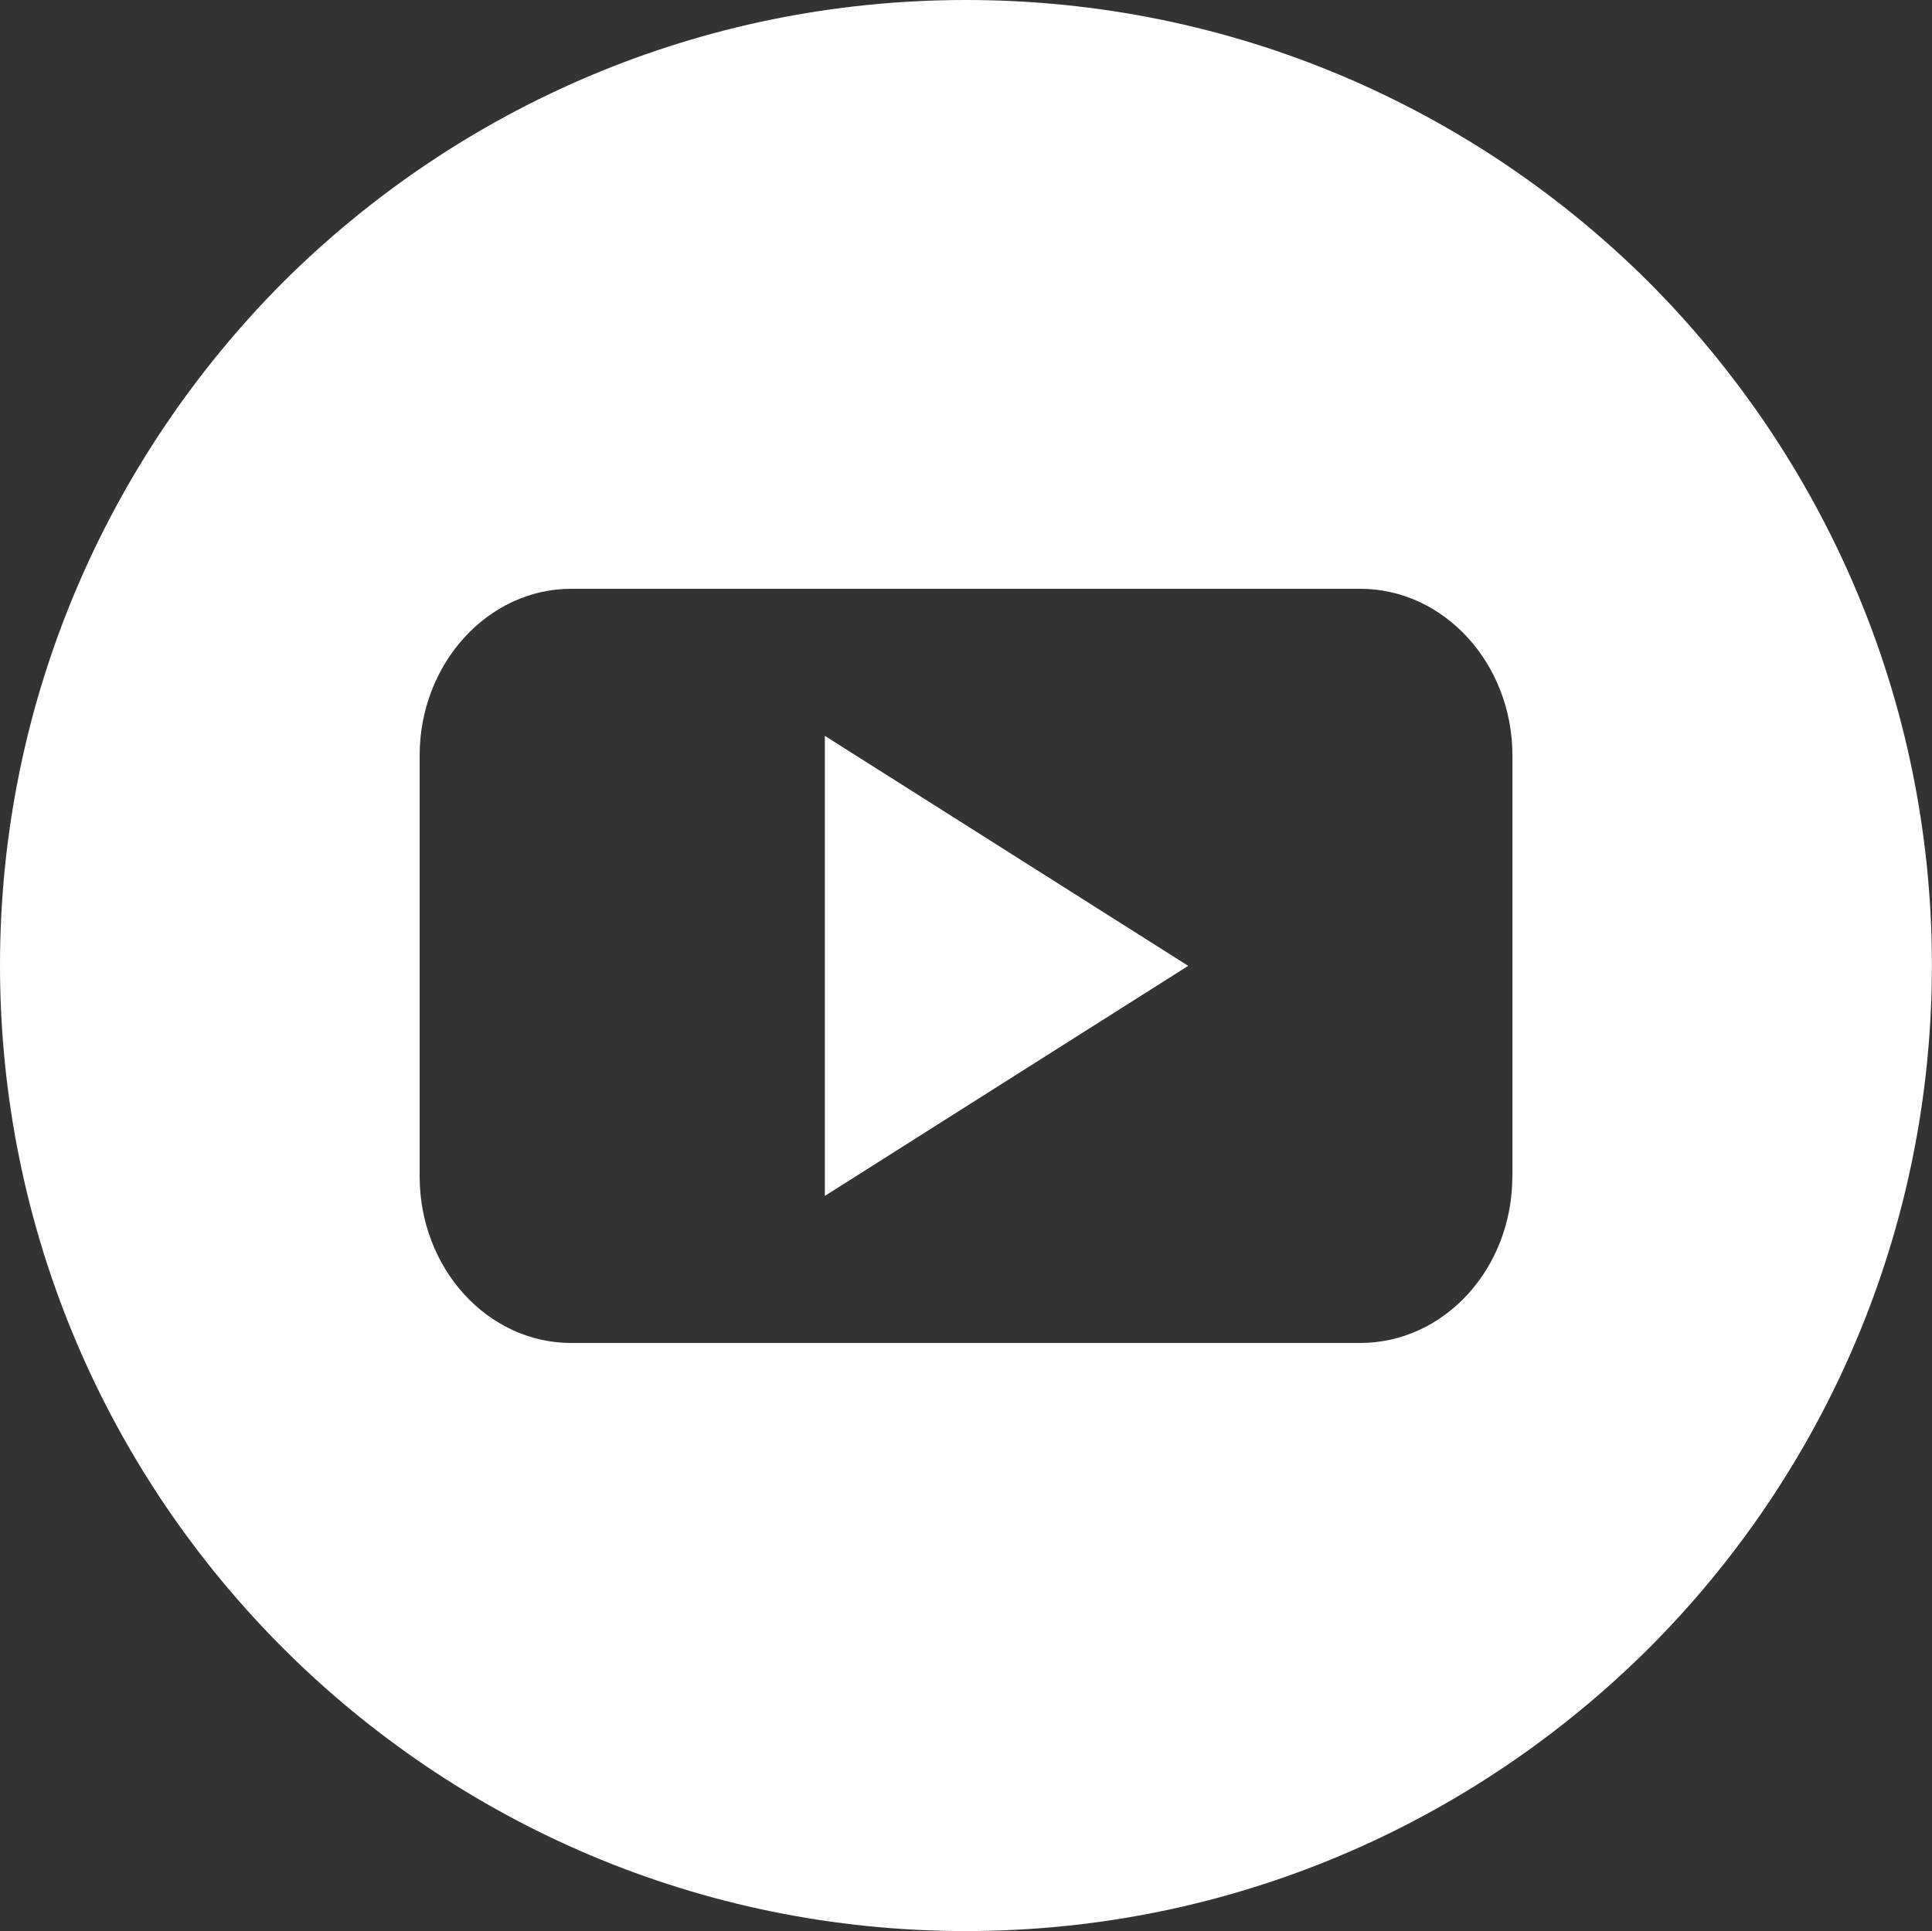 <?xml version="1.0" encoding="UTF-8"?><svg id="Layer_2" xmlns="http://www.w3.org/2000/svg" viewBox="0 0 213.85 213.78"><rect x="0" y="0" width="213.85" height="213.78" fill="#333333" stroke="none"/><defs><style>.cls-1{fill:#fff;}</style></defs><g id="Layer_1-2"><g><polygon class="cls-1" points="91.3 81.46 131.52 106.92 91.3 132.39 91.3 81.46"/><path class="cls-1" d="M182.52,31.25C163.13,11.94,136.44,0,106.92,0S50.71,11.94,31.32,31.25C12.01,50.64,0,77.41,0,106.85c0,59.03,47.89,106.92,106.92,106.92,29.52,0,56.21-12.01,75.6-31.32,19.32-19.32,31.32-46.08,31.32-75.6s-12.01-56.21-31.32-75.6Zm-15.12,98.97c0,10.2-7.52,18.45-16.86,18.45H63.23c-9.26,0-16.78-8.25-16.78-18.45v-46.59c0-10.13,7.52-18.45,16.78-18.45h87.32c9.33,0,16.86,8.32,16.86,18.45v46.59Z"/></g></g></svg>